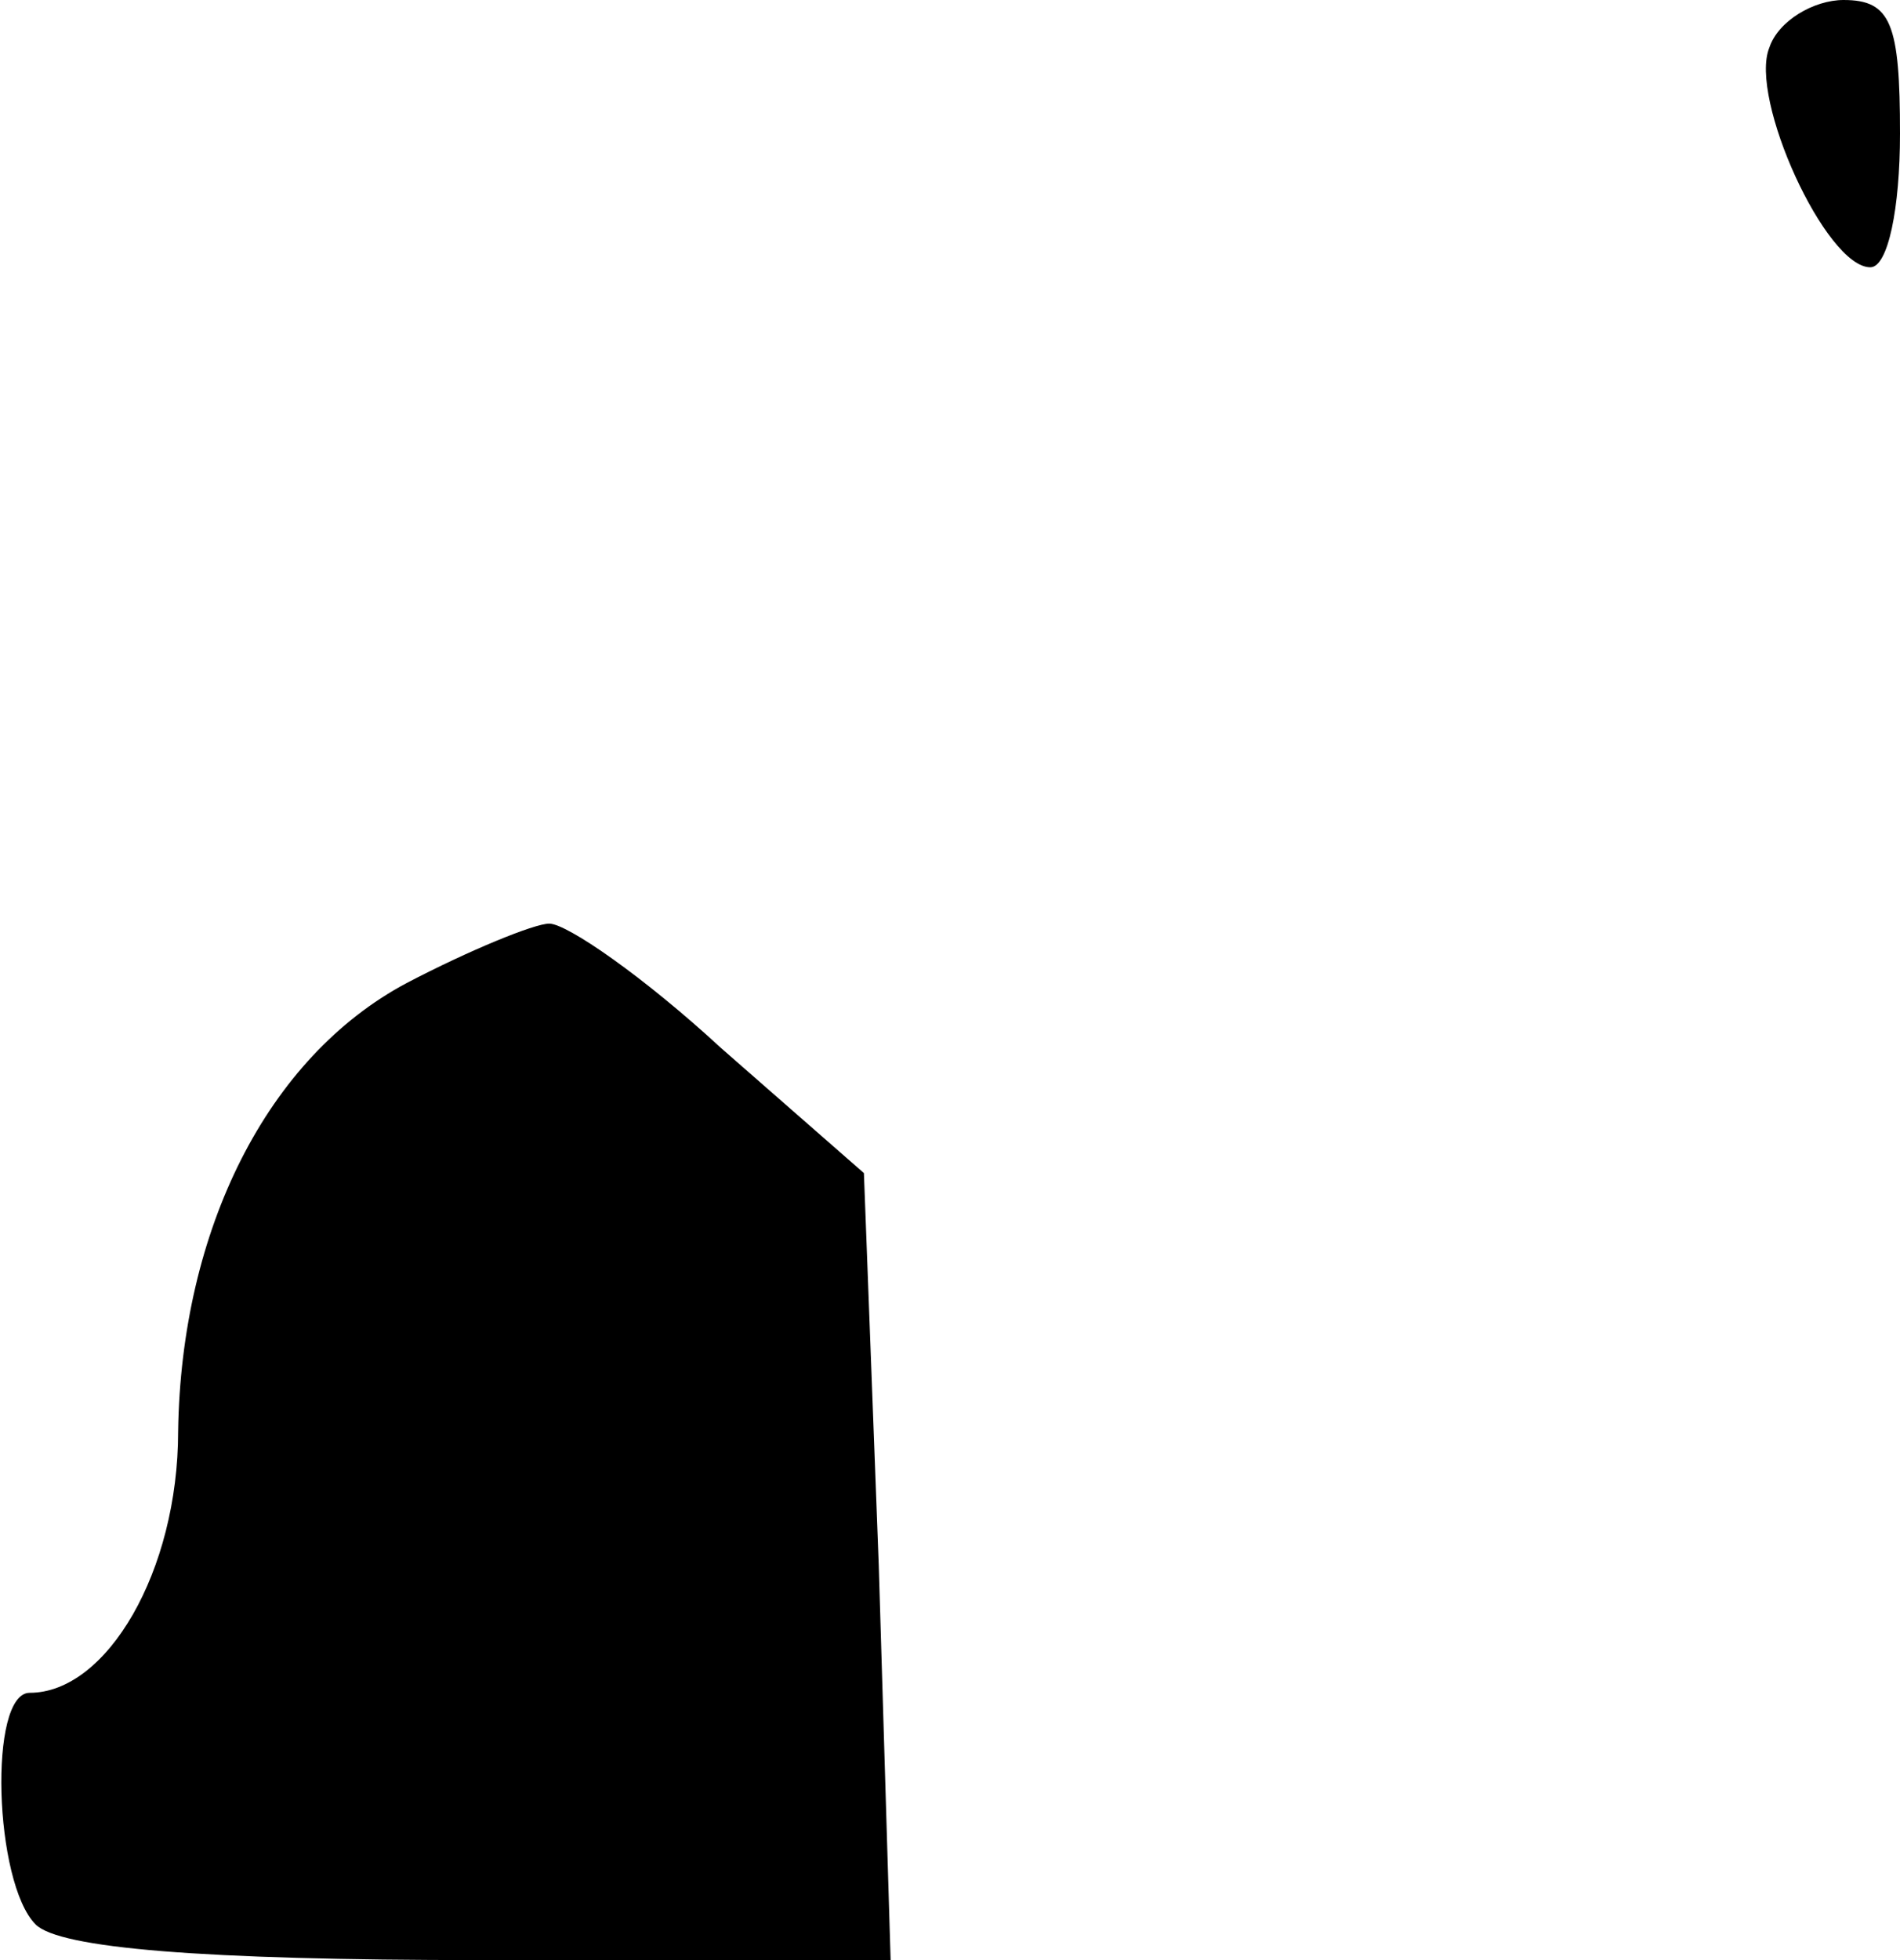 <?xml version="1.0" standalone="no"?>
<!DOCTYPE svg PUBLIC "-//W3C//DTD SVG 20010904//EN"
 "http://www.w3.org/TR/2001/REC-SVG-20010904/DTD/svg10.dtd">
<svg version="1.0" xmlns="http://www.w3.org/2000/svg"
 width="64pt" height="66pt" viewBox="0 0 64 66"
 preserveAspectRatio="xMidYMid meet">
<g transform="translate(0,66) scale(0.1,-0.1)"
fill="#000000" stroke="none">
<path fill="#000000" stroke="none" d="M596 644 c-7 -17 19 -74 34 -74 6 0 10
20 10 45 0 37 -3 45 -19 45 -10 0 -22 -7 -25 -16z"/>
<path fill="#000000" stroke="none" d="M137 329 c-47 -25 -76 -83 -77 -151 0
-47 -24 -88 -50 -88 -14 0 -12 -64 2 -78 8 -8 56 -12 150 -12 l138 0 -4 133
-5 132 -48 42 c-26 24 -52 42 -58 42 -5 0 -27 -9 -48 -20z"/>
</g>
</svg>
